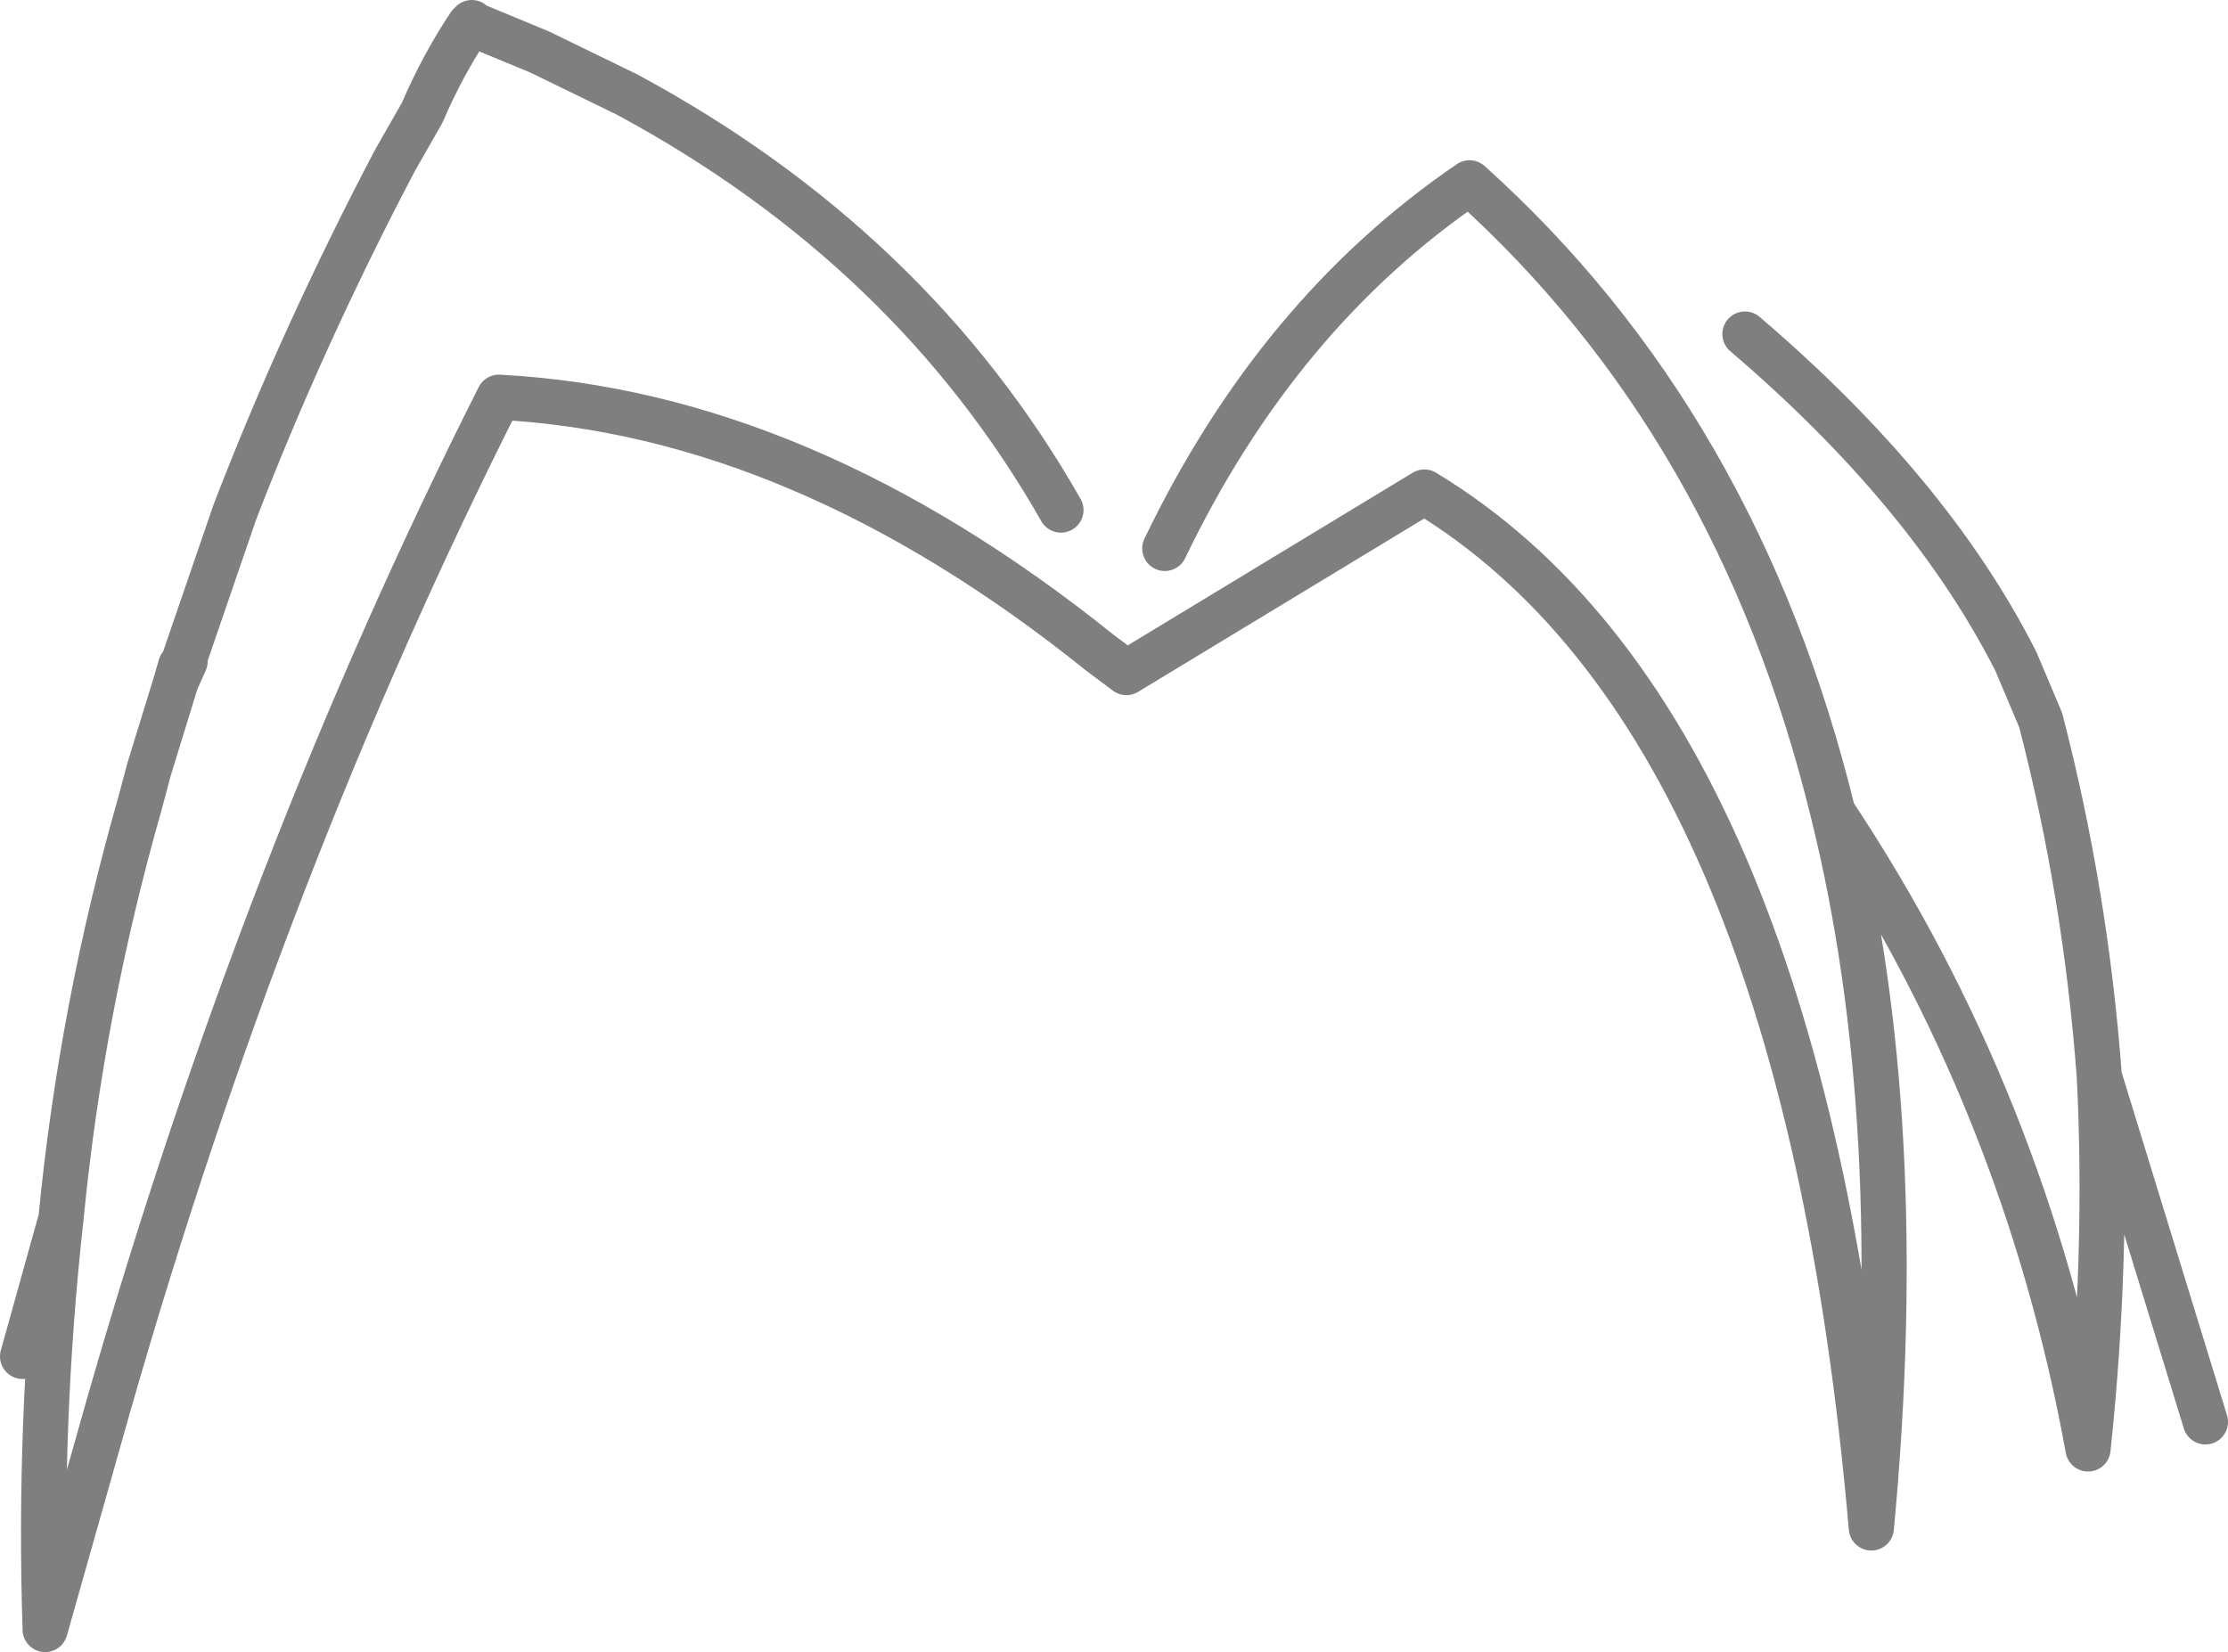<?xml version="1.0" encoding="UTF-8" standalone="no"?>
<svg xmlns:xlink="http://www.w3.org/1999/xlink" height="36.6px" width="49.35px" xmlns="http://www.w3.org/2000/svg">
  <g transform="matrix(1.0, 0.0, 0.0, 1.0, -375.3, -105.3)">
    <path d="M398.8 116.6 Q395.5 110.8 389.2 107.4 L387.25 106.45 385.8 105.85 385.7 105.85 Q385.1 106.75 384.65 107.8 L384.05 108.85 Q382.0 112.75 380.5 116.65 L379.35 120.0 379.4 119.95 379.2 120.4 378.6 122.35 378.4 123.1 Q377.1 127.65 376.65 132.3 376.15 136.8 376.3 141.4 L377.7 136.45 Q381.15 124.4 386.35 114.1 393.05 114.45 399.65 119.75 L400.25 120.2 406.85 116.2 Q415.2 121.25 416.75 139.15 417.6 130.15 415.9 123.3 413.8 114.7 407.85 109.35 403.6 112.25 401.1 117.45 M385.7 105.85 L385.75 105.8 385.8 105.85 M379.35 120.0 L379.3 120.05 379.2 120.4 M375.8 135.35 L376.65 132.3 M413.95 112.7 Q418.05 116.2 419.95 119.95 L420.5 121.25 Q421.5 125.1 421.8 129.15 L424.15 136.8 M415.9 123.3 Q420.15 129.7 421.55 137.4 422.0 133.15 421.8 129.15" fill="none" stroke="#000000" stroke-linecap="round" stroke-linejoin="round" stroke-opacity="0.502" stroke-width="1.0"/>
  </g>
</svg>
